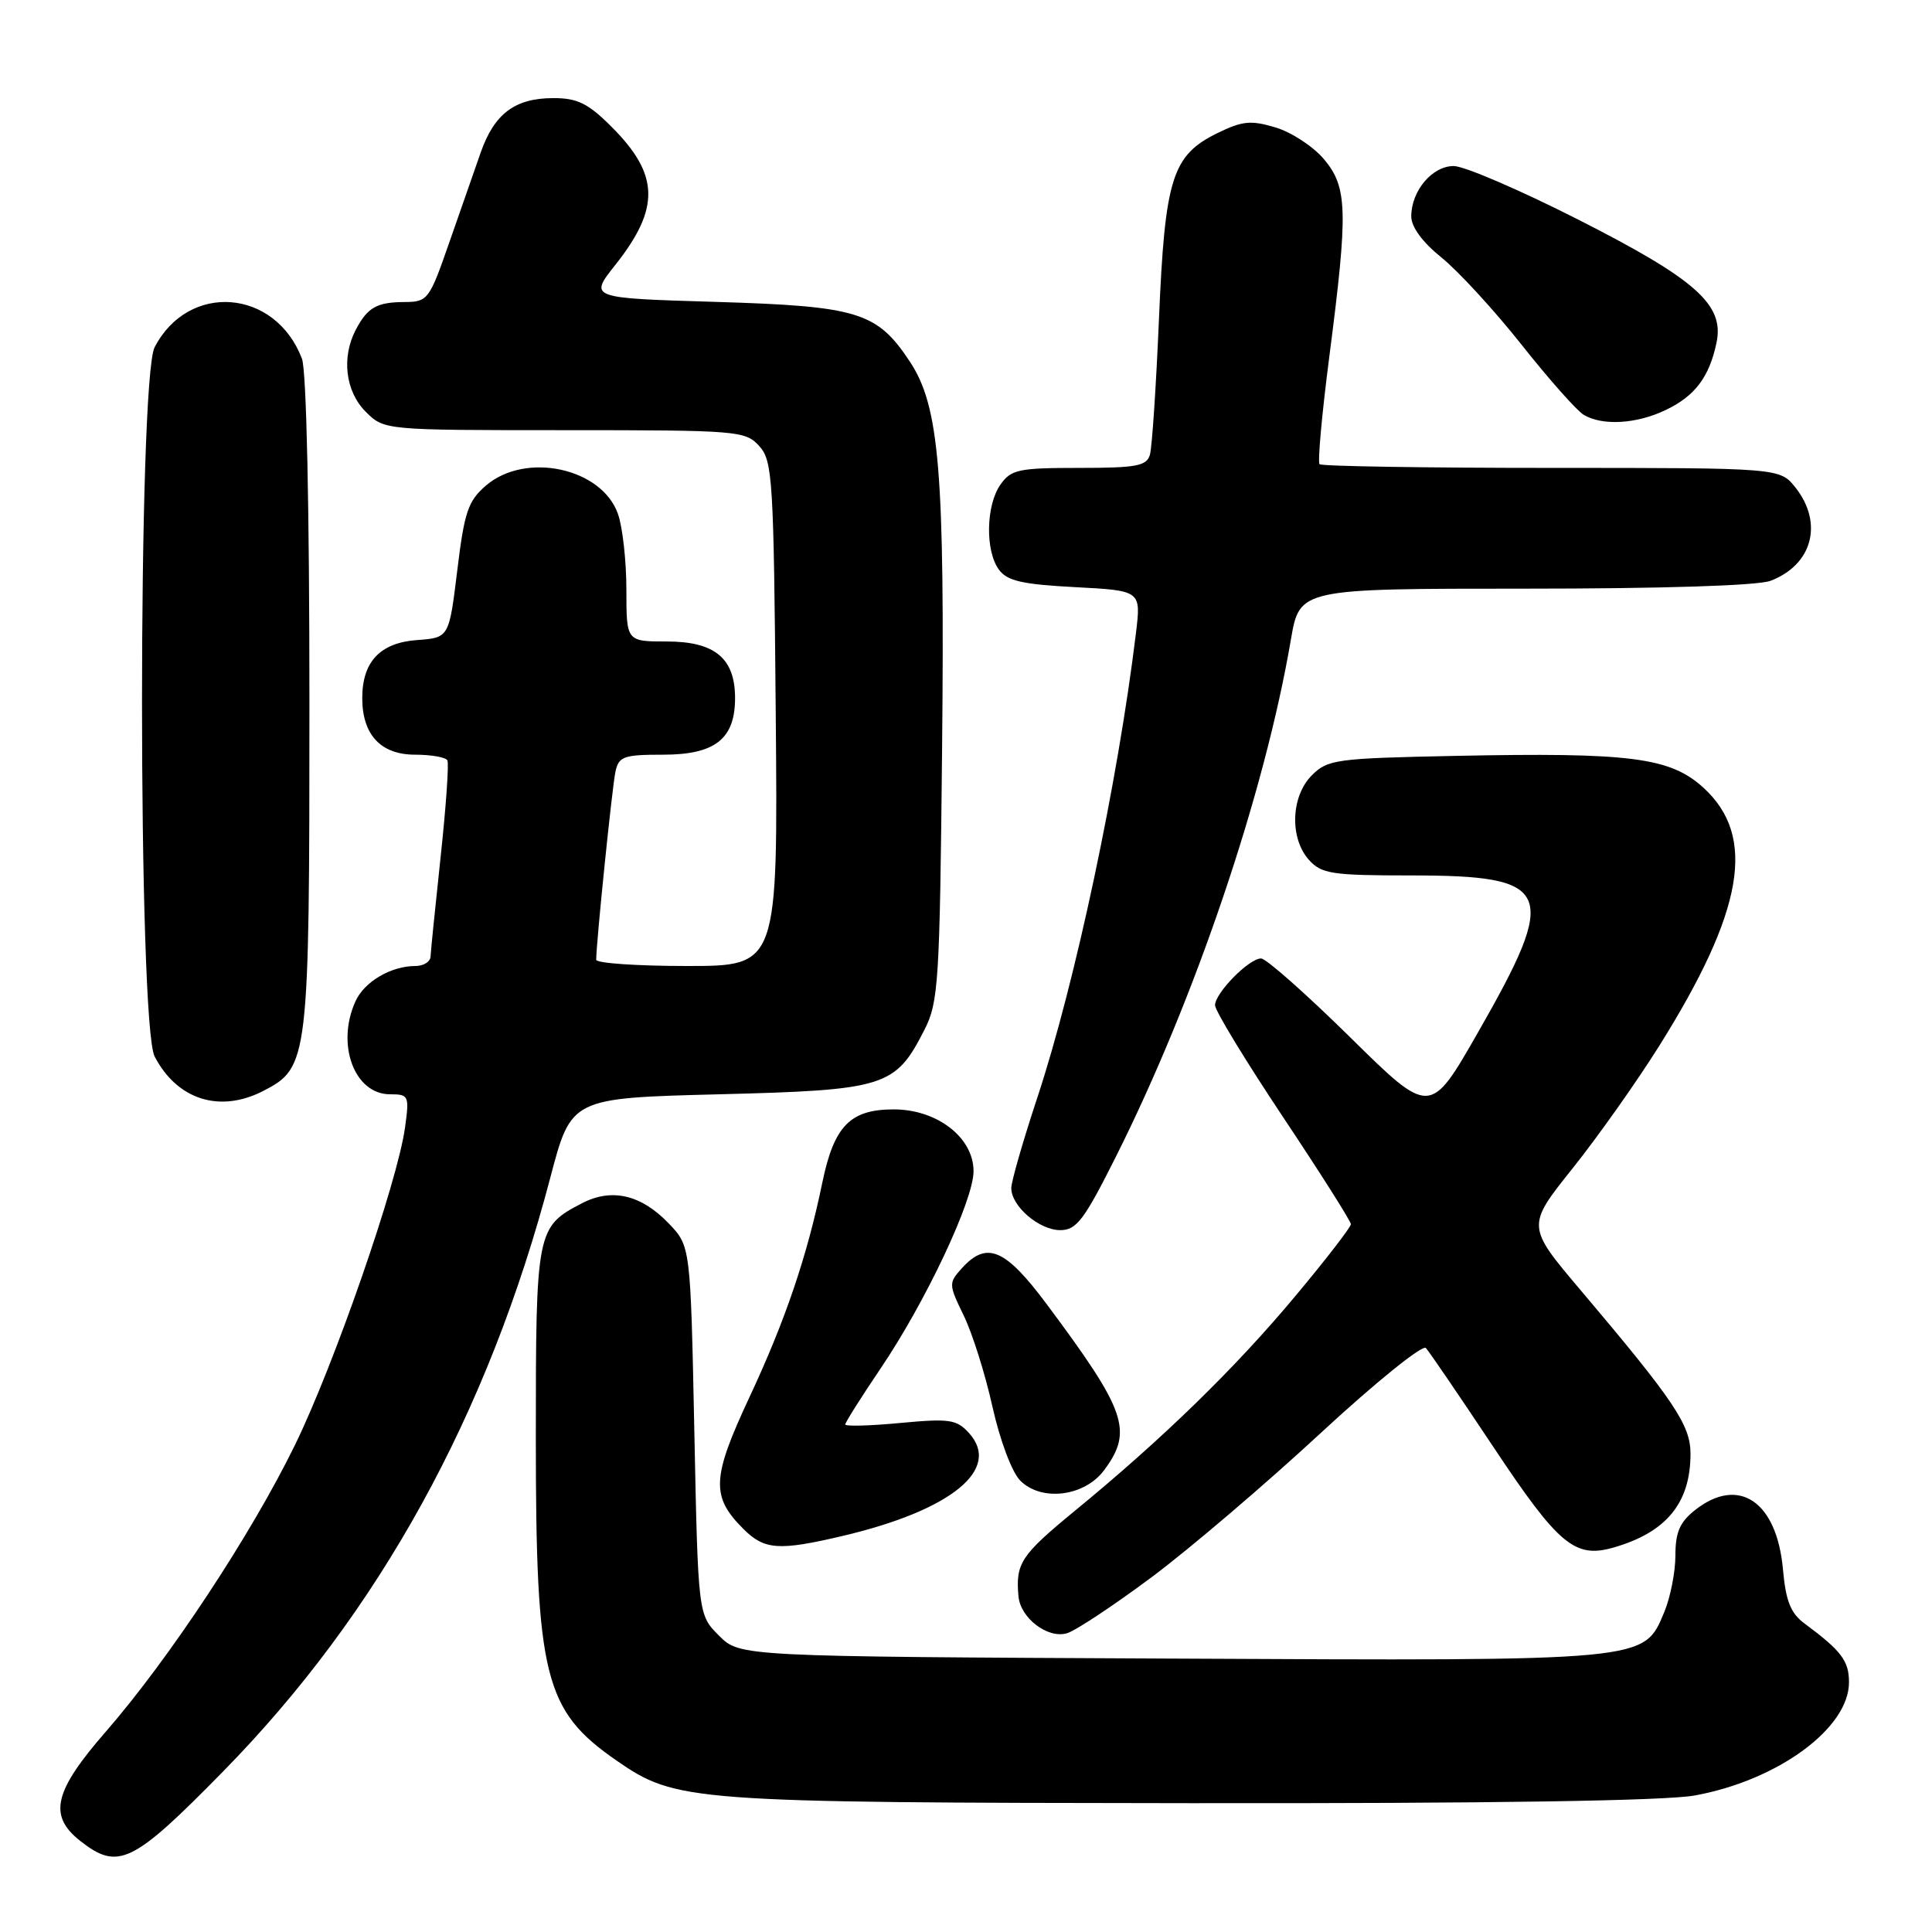 <?xml version="1.0" encoding="UTF-8" standalone="no"?>
<!DOCTYPE svg PUBLIC "-//W3C//DTD SVG 1.1//EN" "http://www.w3.org/Graphics/SVG/1.1/DTD/svg11.dtd" >
<svg xmlns="http://www.w3.org/2000/svg" xmlns:xlink="http://www.w3.org/1999/xlink" version="1.1" viewBox="0 0 256 256">
 <g >
 <path fill="currentColor"
d=" M 29.54 234.75 C 50.21 213.70 64.69 187.41 72.93 156.00 C 75.69 145.50 75.69 145.50 95.27 145.00 C 117.36 144.44 118.64 144.03 122.50 136.44 C 124.36 132.78 124.52 130.15 124.83 99.45 C 125.20 62.51 124.48 53.84 120.57 47.93 C 116.21 41.33 113.71 40.57 94.77 40.00 C 78.04 39.50 78.04 39.50 81.55 35.08 C 87.49 27.58 87.37 23.13 81.05 16.82 C 77.94 13.70 76.52 13.00 73.34 13.00 C 68.23 13.00 65.50 15.05 63.68 20.25 C 62.86 22.59 60.97 27.99 59.49 32.25 C 56.90 39.70 56.67 40.00 53.65 40.02 C 49.94 40.03 48.70 40.73 47.15 43.68 C 45.22 47.34 45.77 51.86 48.45 54.55 C 50.91 57.00 50.91 57.00 74.80 57.00 C 97.81 57.00 98.76 57.08 100.60 59.10 C 102.38 61.07 102.52 63.39 102.79 94.60 C 103.08 128.00 103.08 128.00 91.04 128.00 C 84.42 128.00 79.00 127.63 79.00 127.17 C 79.00 124.95 81.12 104.21 81.55 102.25 C 81.99 100.23 82.63 100.00 87.86 100.00 C 94.75 100.00 97.40 97.92 97.40 92.50 C 97.40 87.22 94.72 85.00 88.35 85.00 C 83.00 85.00 83.00 85.00 83.00 78.15 C 83.00 74.38 82.50 69.87 81.89 68.12 C 79.76 62.00 69.65 59.82 64.39 64.34 C 62.02 66.38 61.53 67.83 60.59 75.59 C 59.50 84.50 59.50 84.50 55.27 84.81 C 50.38 85.16 48.00 87.68 48.00 92.50 C 48.00 97.36 50.46 100.00 55.00 100.00 C 57.13 100.00 59.06 100.34 59.28 100.75 C 59.50 101.16 59.10 106.90 58.39 113.50 C 57.68 120.10 57.08 126.06 57.05 126.75 C 57.02 127.44 56.12 128.00 55.05 128.00 C 51.82 128.00 48.29 130.07 47.11 132.66 C 44.50 138.39 46.95 145.00 51.69 145.00 C 54.16 145.00 54.25 145.18 53.67 149.39 C 52.68 156.64 44.29 180.82 39.07 191.50 C 33.26 203.38 22.41 219.81 14.04 229.43 C 7.12 237.37 6.37 240.57 10.63 243.93 C 15.66 247.88 17.56 246.96 29.54 234.75 Z  M 224.57 237.91 C 235.59 235.90 245.00 228.99 245.00 222.92 C 245.00 220.07 244.00 218.75 239.12 215.13 C 237.27 213.77 236.63 212.16 236.25 207.94 C 235.44 198.95 230.40 195.54 224.63 200.07 C 222.58 201.69 222.00 203.02 222.00 206.10 C 222.00 208.28 221.34 211.64 220.54 213.57 C 217.78 220.17 218.68 220.08 155.00 219.77 C 98.04 219.50 98.04 219.50 95.27 216.73 C 92.50 213.96 92.50 213.96 92.00 189.54 C 91.50 165.13 91.50 165.13 88.61 162.11 C 84.96 158.30 81.07 157.39 77.13 159.43 C 71.09 162.56 71.00 163.01 71.00 190.56 C 71.00 222.17 72.12 226.66 81.69 233.28 C 89.58 238.74 91.22 238.86 157.57 238.93 C 197.50 238.98 220.69 238.62 224.57 237.91 Z  M 152.62 208.97 C 157.63 205.23 167.67 196.67 174.93 189.95 C 182.19 183.23 188.50 178.13 188.94 178.62 C 189.38 179.10 193.42 185.03 197.92 191.79 C 206.51 204.71 208.68 206.53 213.79 205.06 C 220.80 203.05 224.00 199.16 224.00 192.63 C 224.00 188.82 221.86 185.64 209.47 170.99 C 202.26 162.47 202.26 162.47 208.38 154.81 C 211.75 150.59 216.91 143.29 219.86 138.58 C 231.07 120.68 232.77 110.84 225.74 104.40 C 221.33 100.36 216.11 99.68 192.77 100.16 C 177.05 100.48 175.92 100.63 173.83 102.73 C 171.04 105.51 170.86 111.08 173.45 113.95 C 175.12 115.79 176.49 116.00 186.93 116.00 C 205.80 116.00 206.63 117.95 195.83 136.82 C 189.50 147.89 189.50 147.89 178.90 137.44 C 173.07 131.70 167.76 127.00 167.10 127.00 C 165.50 127.00 161.00 131.58 161.00 133.20 C 161.00 133.92 165.05 140.57 170.00 148.00 C 174.95 155.43 179.00 161.82 179.00 162.21 C 179.00 162.60 175.70 166.88 171.66 171.71 C 163.68 181.28 154.10 190.61 142.46 200.16 C 135.27 206.07 134.56 207.13 134.95 211.50 C 135.20 214.40 138.84 217.18 141.39 216.41 C 142.55 216.06 147.60 212.71 152.62 208.97 Z  M 111.65 203.52 C 126.05 200.13 132.74 194.68 128.40 189.89 C 126.76 188.08 125.83 187.94 119.29 188.55 C 115.28 188.93 112.00 189.02 112.00 188.75 C 112.00 188.48 114.09 185.17 116.65 181.38 C 122.66 172.50 129.00 159.04 129.00 155.19 C 129.00 150.73 124.18 147.00 118.42 147.00 C 112.66 147.00 110.52 149.19 108.97 156.66 C 106.96 166.43 104.04 175.03 99.28 185.19 C 94.31 195.84 94.19 198.29 98.50 202.59 C 101.29 205.38 103.20 205.51 111.65 203.52 Z  M 146.30 194.81 C 150.17 189.60 149.25 186.96 138.65 172.75 C 133.20 165.45 130.75 164.41 127.47 168.03 C 125.68 170.01 125.69 170.18 127.70 174.32 C 128.84 176.66 130.56 182.11 131.51 186.42 C 132.51 190.89 134.09 195.09 135.19 196.19 C 138.01 199.01 143.71 198.30 146.30 194.81 Z  M 147.87 153.25 C 158.37 132.32 167.58 105.09 171.05 84.75 C 172.21 78.00 172.21 78.00 202.04 78.00 C 220.26 78.00 232.93 77.60 234.60 76.96 C 240.14 74.86 241.63 69.34 237.93 64.63 C 235.85 62.00 235.85 62.00 205.59 62.00 C 188.95 62.00 175.11 61.78 174.85 61.51 C 174.58 61.25 175.16 54.83 176.14 47.26 C 178.65 27.88 178.56 24.82 175.43 21.09 C 174.01 19.41 171.13 17.52 169.02 16.89 C 165.77 15.91 164.62 16.02 161.35 17.62 C 155.31 20.57 154.36 23.59 153.57 42.25 C 153.19 51.19 152.65 59.29 152.37 60.25 C 151.94 61.75 150.58 62.00 142.99 62.00 C 134.95 62.00 133.97 62.21 132.56 64.22 C 130.64 66.96 130.53 72.98 132.36 75.48 C 133.46 76.98 135.43 77.43 142.46 77.80 C 151.20 78.26 151.20 78.26 150.52 83.88 C 148.13 103.62 142.46 130.32 137.44 145.47 C 135.55 151.19 134.00 156.57 134.00 157.43 C 134.00 159.83 137.70 163.00 140.49 163.00 C 142.64 163.00 143.65 161.67 147.87 153.25 Z  M 34.91 144.54 C 40.89 141.46 41.00 140.49 41.00 93.16 C 41.00 67.19 40.61 49.10 40.01 47.53 C 36.48 38.25 24.97 37.36 20.49 46.01 C 18.26 50.32 18.26 135.68 20.49 139.99 C 23.47 145.73 29.14 147.53 34.91 144.54 Z  M 220.67 54.35 C 224.58 52.50 226.50 49.96 227.45 45.39 C 228.50 40.36 224.72 37.01 209.01 29.04 C 201.38 25.17 194.01 22.00 192.62 22.00 C 189.77 22.00 187.00 25.29 187.00 28.68 C 187.00 30.08 188.49 32.10 191.00 34.12 C 193.20 35.89 197.98 41.09 201.62 45.68 C 205.25 50.27 208.97 54.46 209.87 54.98 C 212.36 56.44 216.82 56.18 220.67 54.35 Z "/>
</g>
</svg>